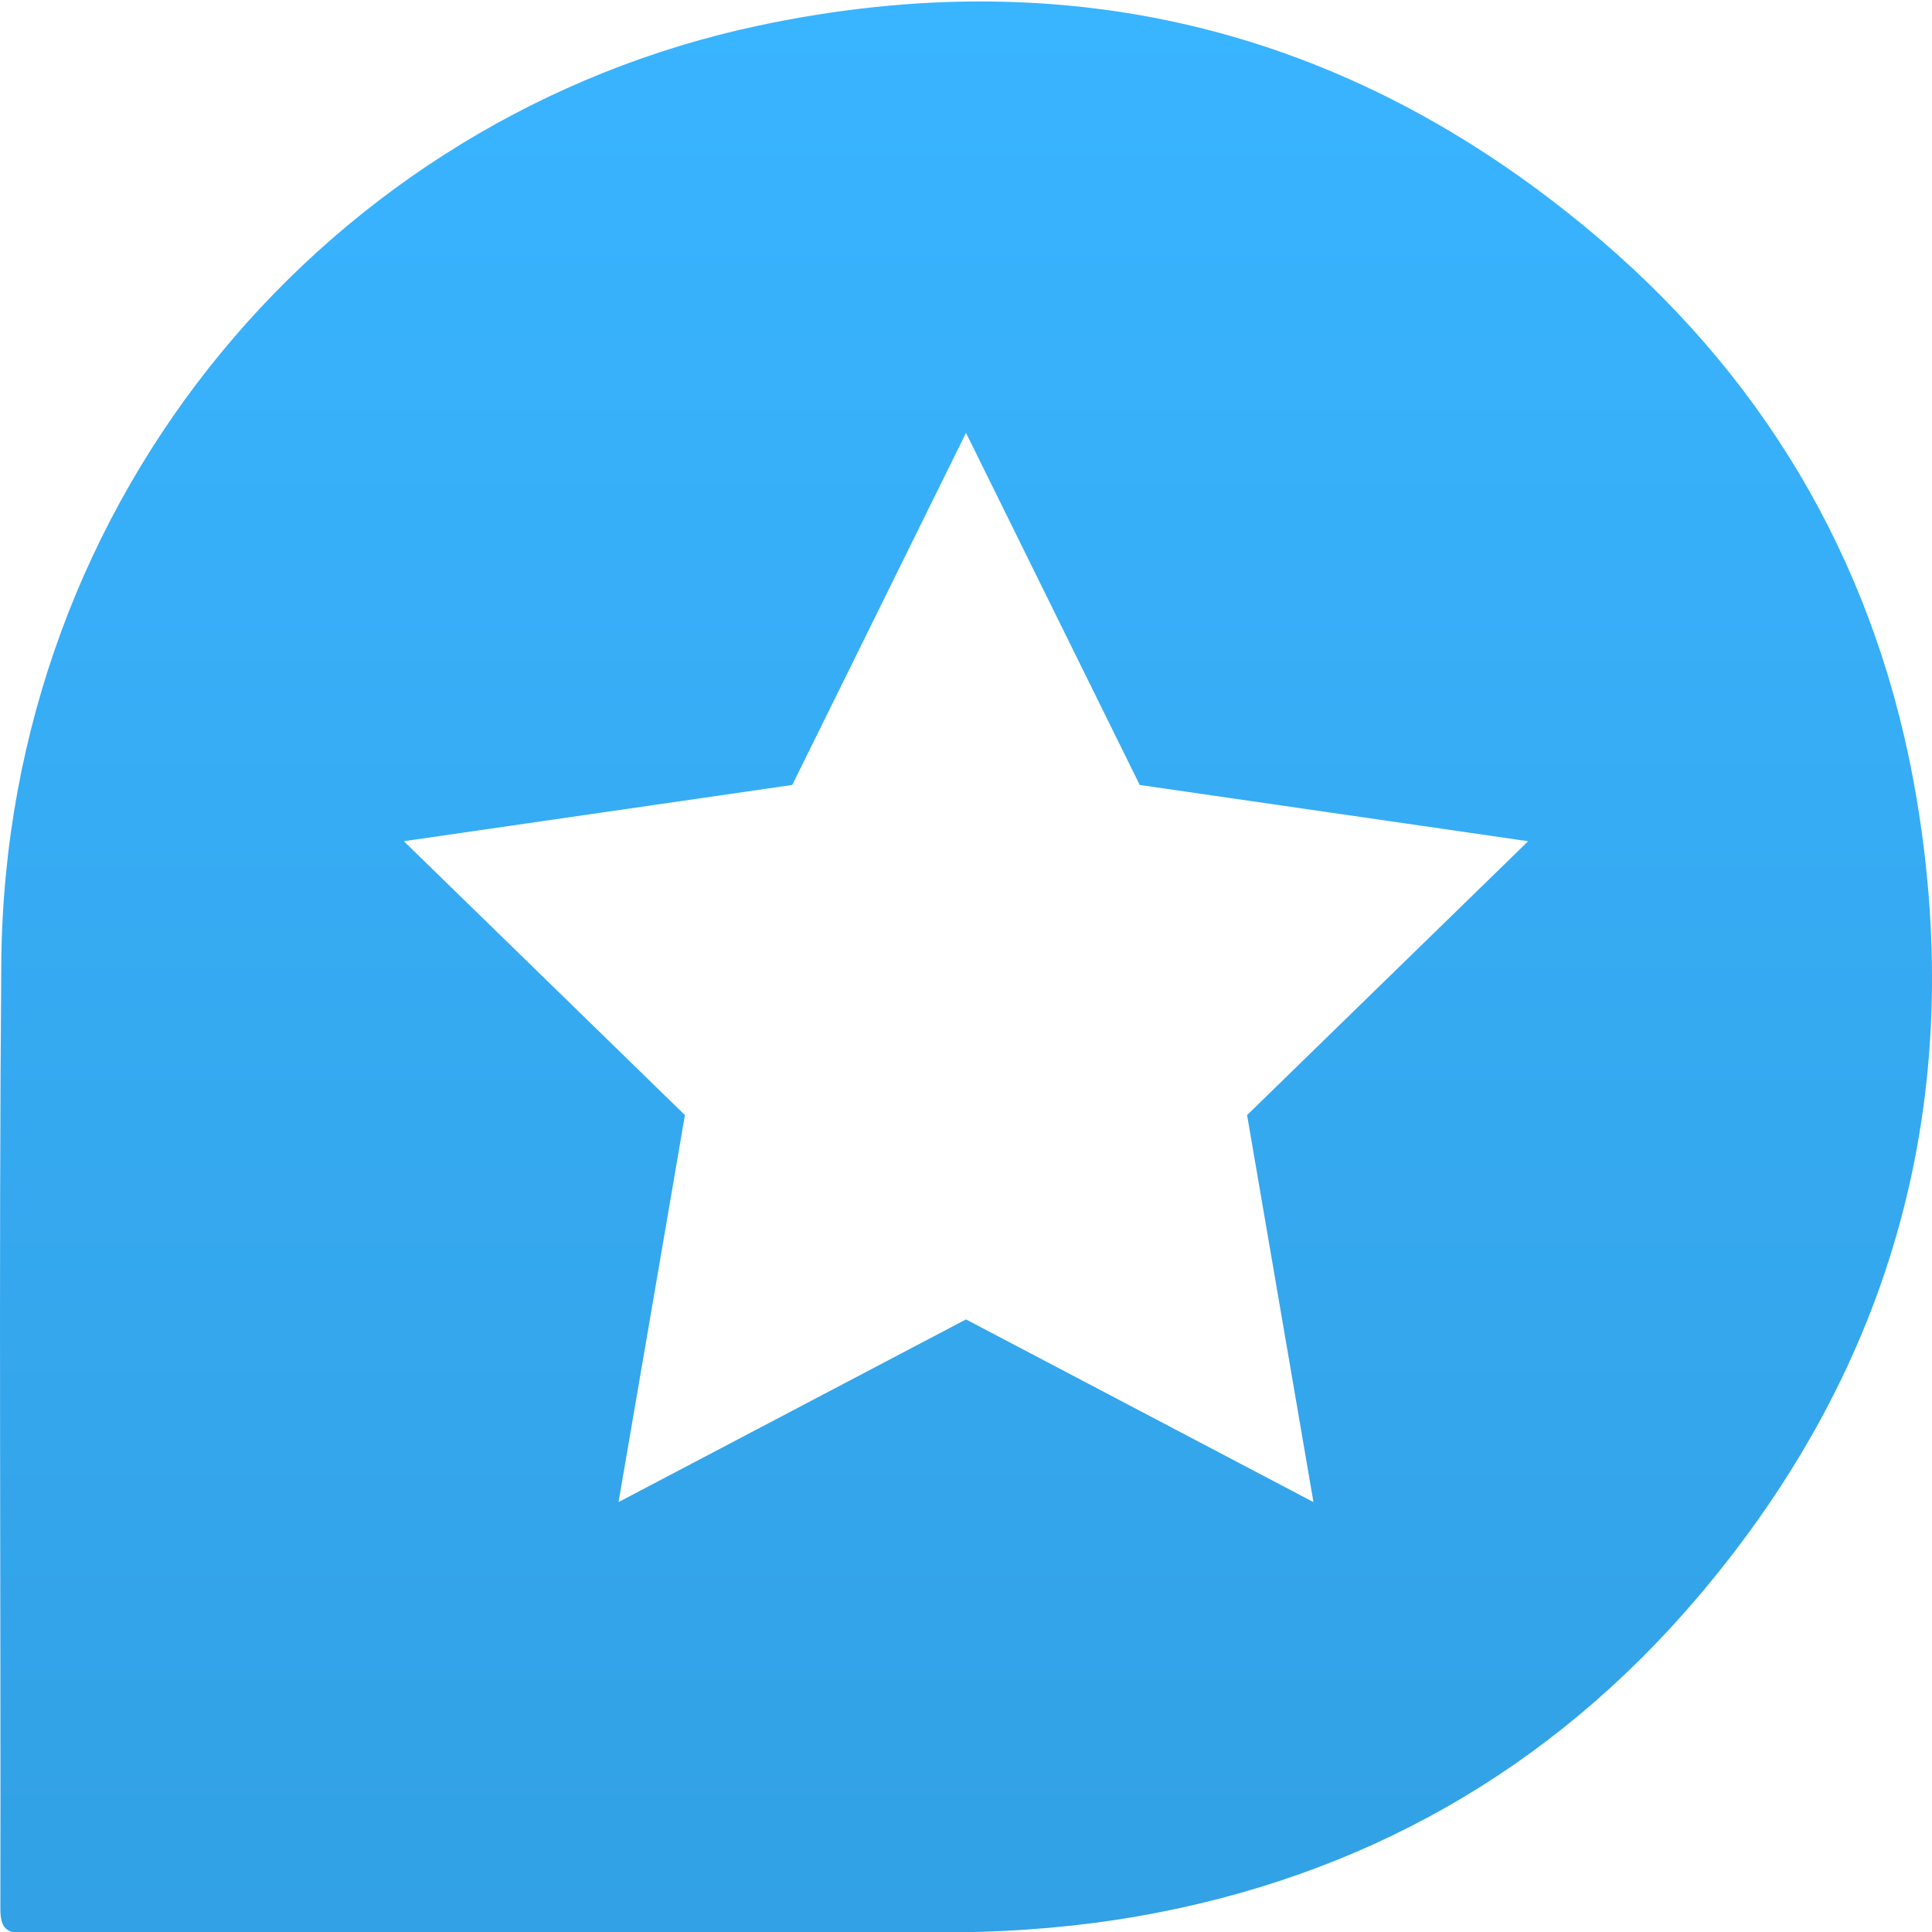 <?xml version="1.0" encoding="utf-8"?>
<!-- Generator: Adobe Illustrator 26.0.2, SVG Export Plug-In . SVG Version: 6.00 Build 0)  -->
<svg version="1.1" id="Layer_1" xmlns="http://www.w3.org/2000/svg" xmlns:xlink="http://www.w3.org/1999/xlink" x="0px" y="0px"
	 viewBox="0 0 512 512" style="enable-background:new 0 0 512 512;" xml:space="preserve">
<style type="text/css">
	.st0{fill:url(#SVGID_1_);}
</style>
<linearGradient id="SVGID_1_" gradientUnits="userSpaceOnUse" x1="256" y1="512.392" x2="256" y2="0.387">
	<stop  offset="0" style="stop-color:#32A1E5"/>
	<stop  offset="1" style="stop-color:#39B4FF"/>
</linearGradient>
<path class="st0" d="M507.9,211.49c-9.93-59.01-38-108.66-83.25-147.52C359.82,8.32,284.59-10.99,200.99,6.79
	C87.89,30.83,1.36,130.95,0.34,255.26c-0.68,83.48-0.09,166.97-0.24,250.46c-0.01,5.23,1.47,6.68,6.67,6.66
	c42.55-0.2,85.11-0.11,127.66-0.11c40.03,0,80.07,0.38,120.09-0.19c15.59-0.22,31.33-1.53,46.69-4.19
	c59.55-10.33,109.55-38.61,148.62-84.51C502.02,362.08,521.26,290.9,507.9,211.49z M348.08,398.07L256,349.66l-92.08,48.41
	l17.59-102.56l-74.49-72.58l102.94-14.91L256,114.71l46.04,93.31l102.94,14.91l-74.49,72.58L348.08,398.07z"/>
</svg>
